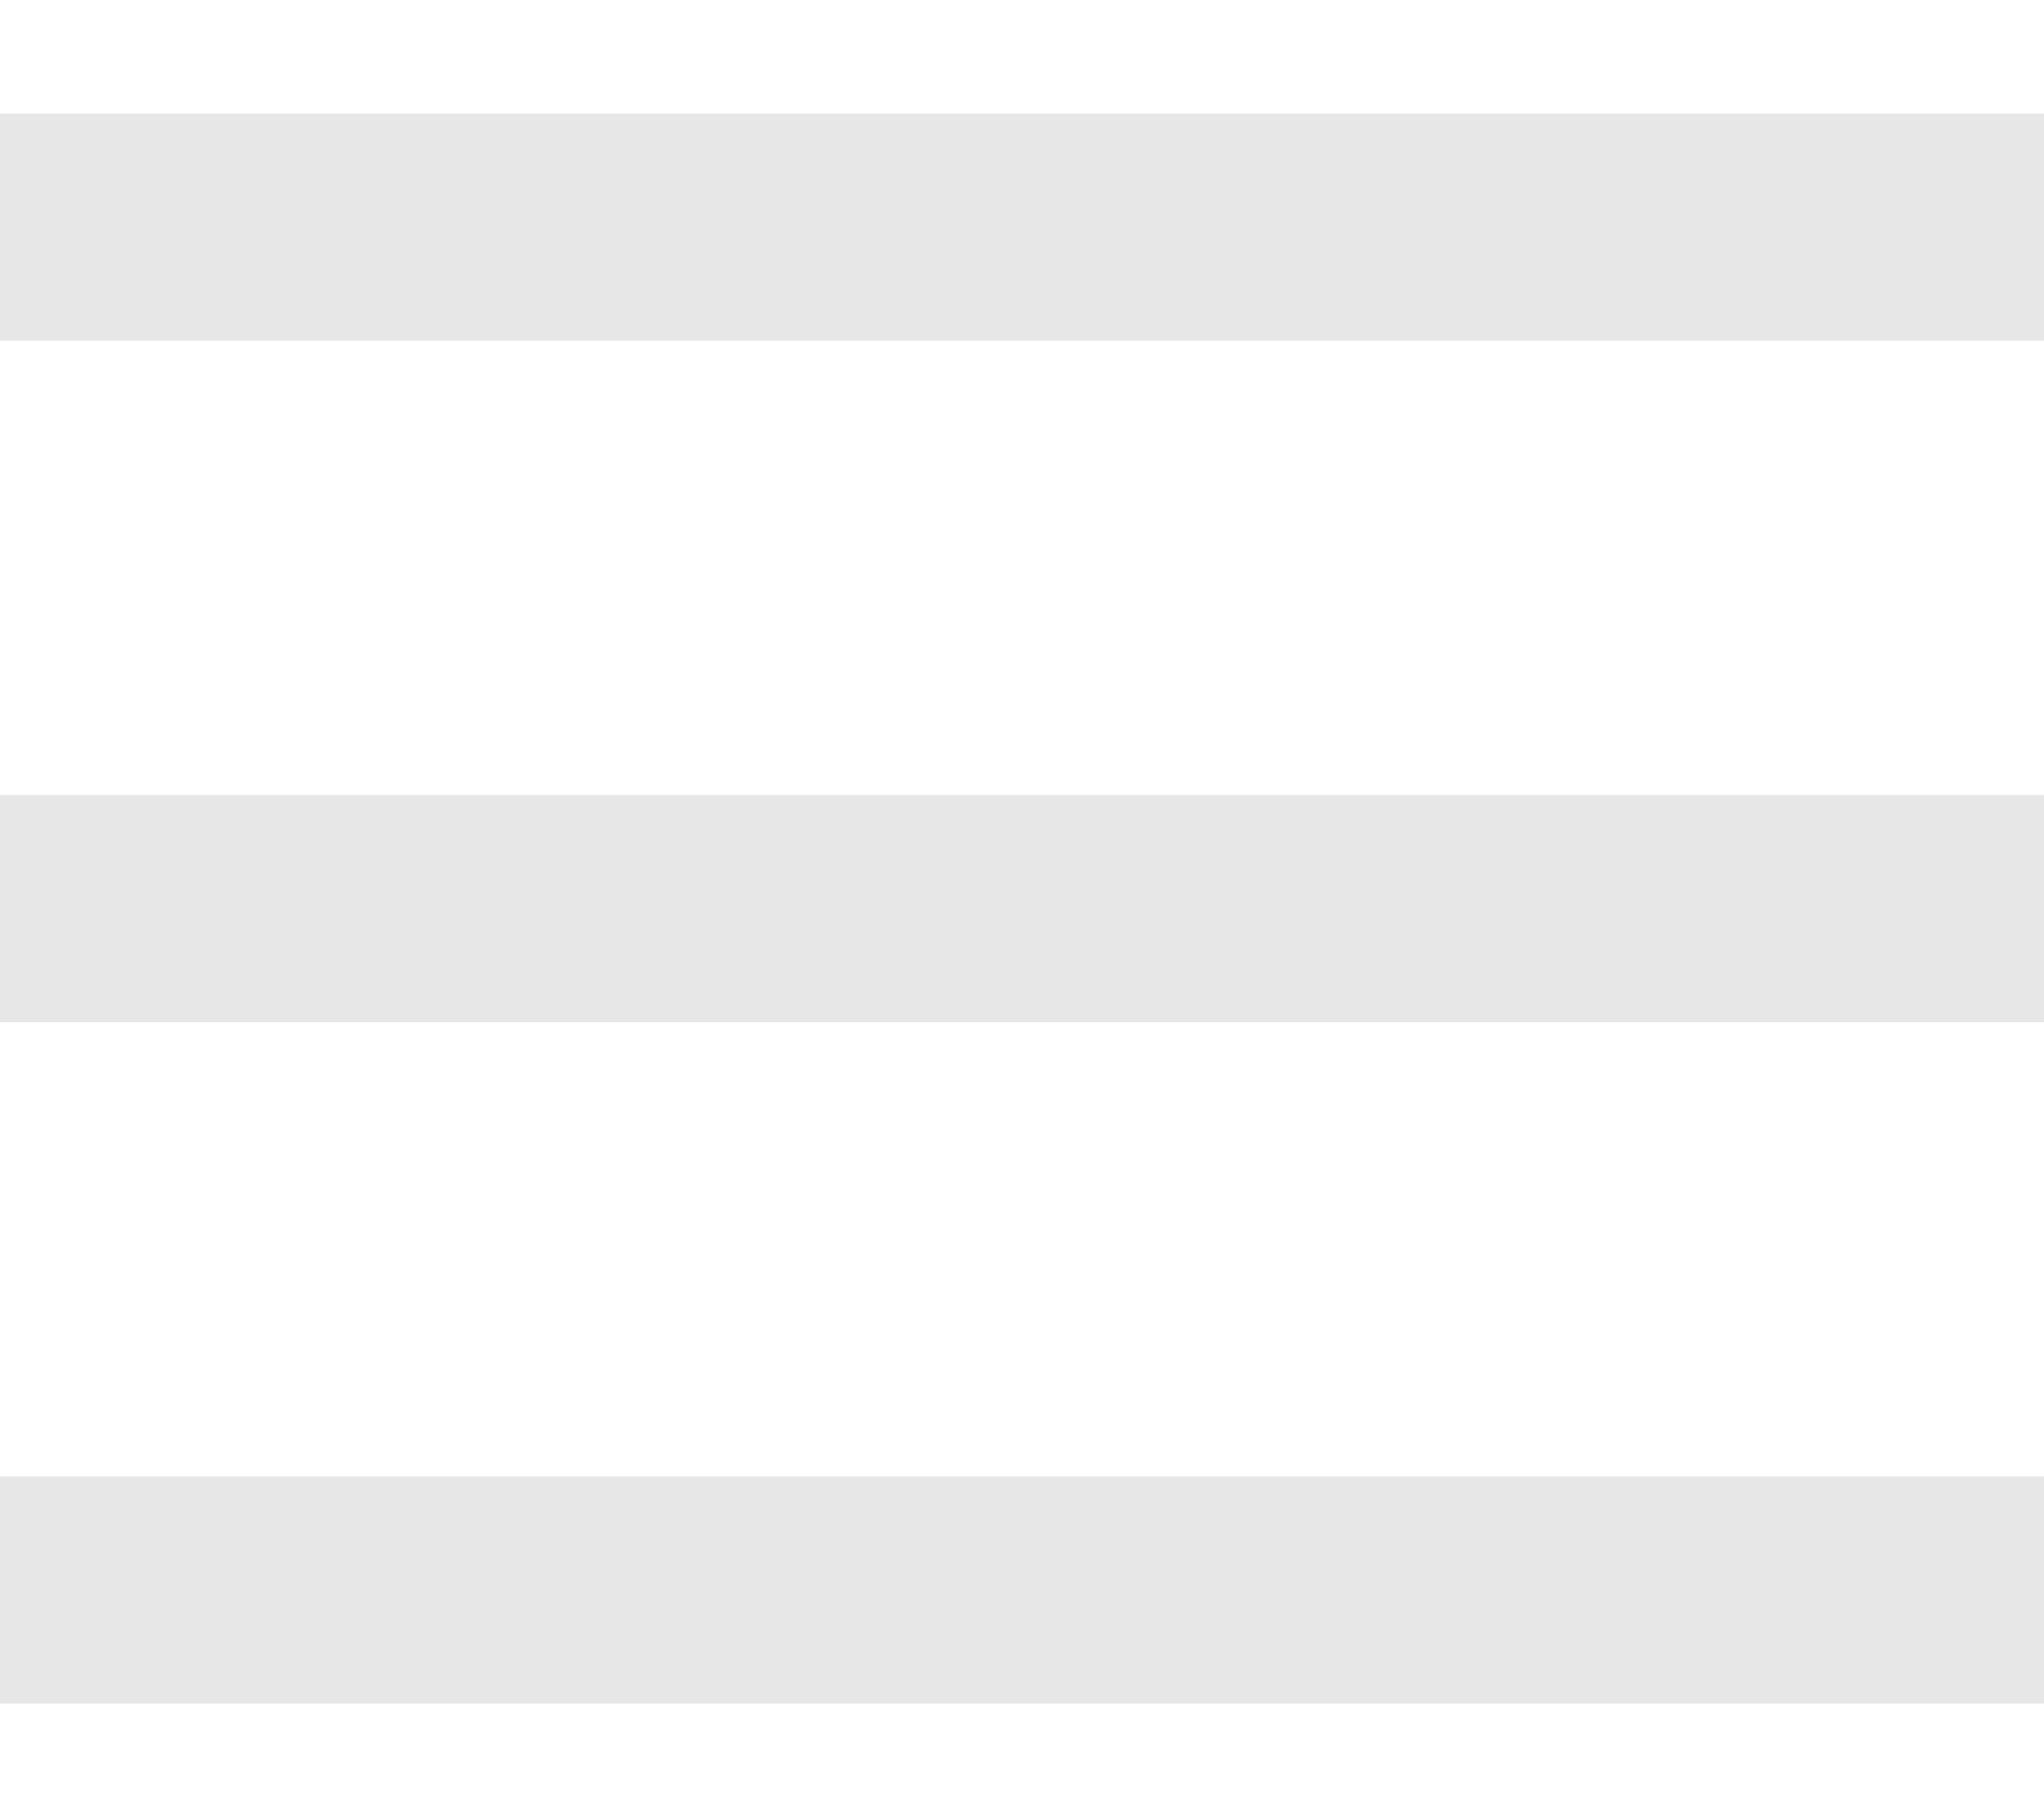 <svg width="18" height="16" viewBox="0 0 18 16" fill="none" xmlns="http://www.w3.org/2000/svg">
<rect y="1" width="18" height="2" fill="#E7E7E7"/>
<rect y="7" width="18" height="2" fill="#E7E7E7"/>
<rect y="13" width="18" height="2" fill="#E7E7E7"/>
</svg>

